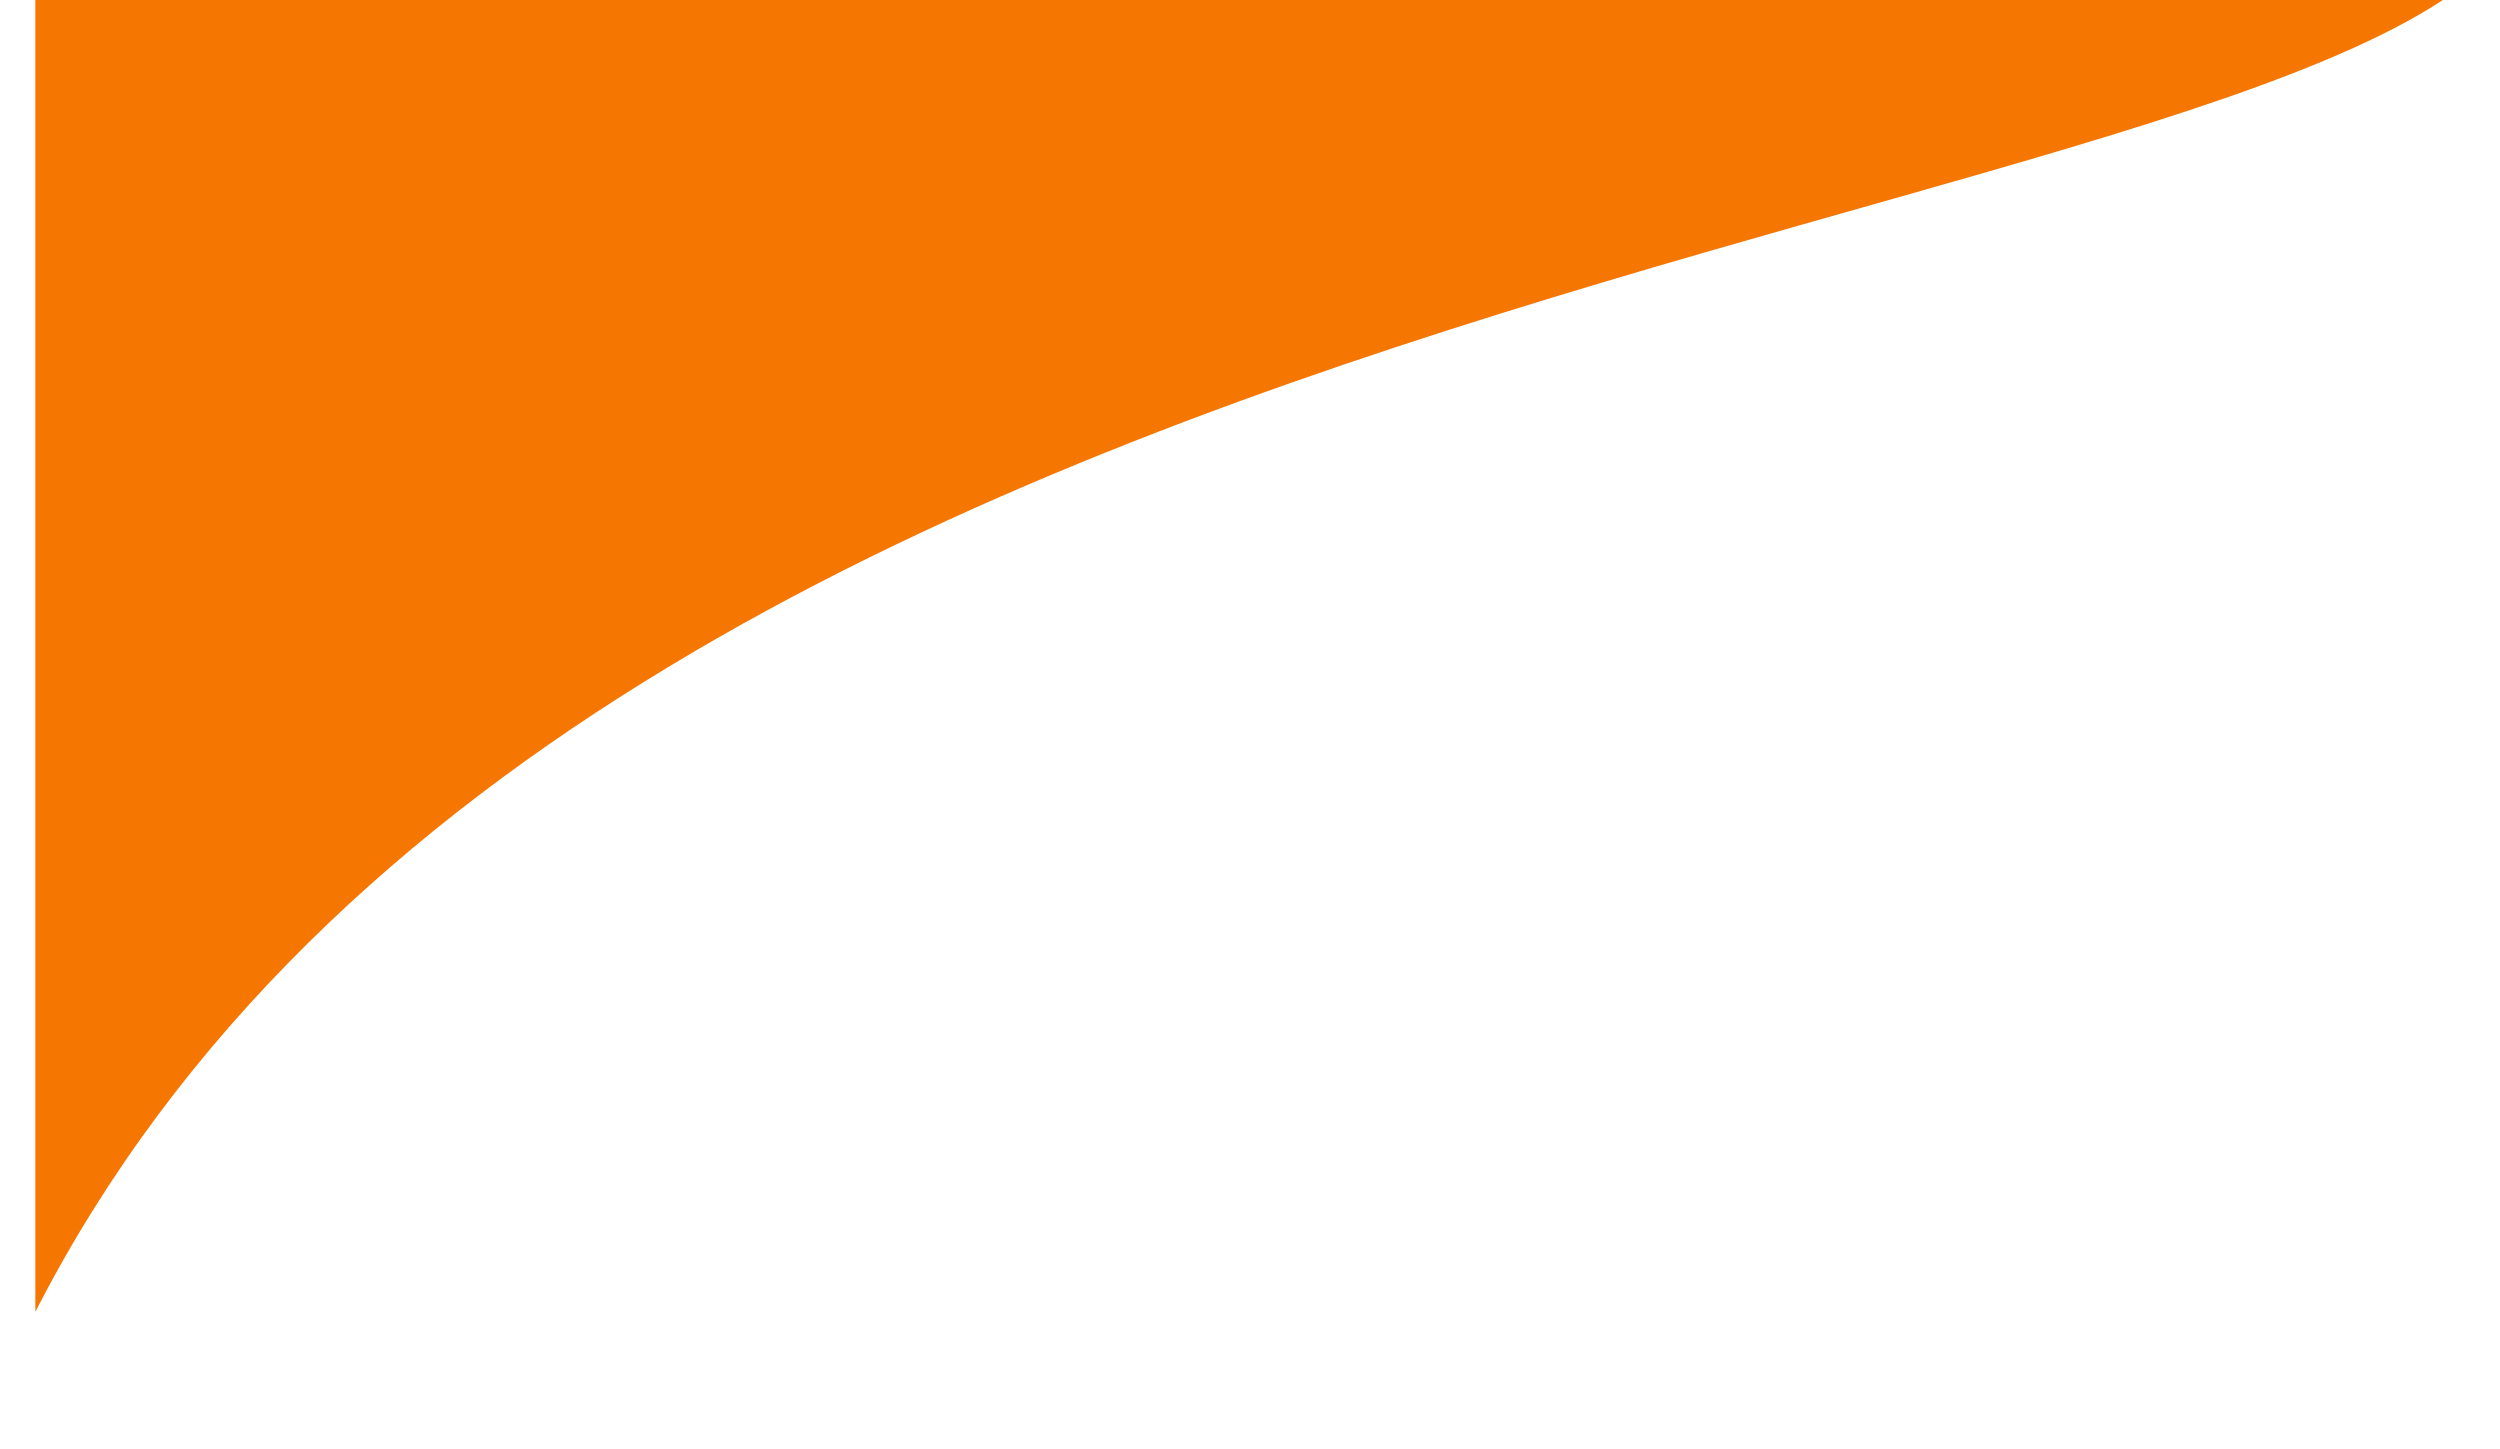 <svg width="283" height="164" viewBox="0 0 283 164" fill="none" xmlns="http://www.w3.org/2000/svg">
<g filter="url(#filter0_i)">
<path d="M283 0C283 43.634 65 36.5 0 163.5C-4.38702e-05 95 -2.01106e-05 85.5 -4.20451e-05 57.496C-9.28907e-05 -7.418 -2.39253e-05 26.996 -3.82304e-05 -0.504C51.616 -0.504 235.13 0 283 0Z" fill="#F67602"/>
</g>
<defs>
<filter id="filter0_i" x="-6.10352e-05" y="-15.504" width="287" height="179.004" filterUnits="userSpaceOnUse" color-interpolation-filters="sRGB">
<feFlood flood-opacity="0" result="BackgroundImageFix"/>
<feBlend mode="normal" in="SourceGraphic" in2="BackgroundImageFix" result="shape"/>
<feColorMatrix in="SourceAlpha" type="matrix" values="0 0 0 0 0 0 0 0 0 0 0 0 0 0 0 0 0 0 127 0" result="hardAlpha"/>
<feOffset dx="4" dy="-15"/>
<feGaussianBlur stdDeviation="10"/>
<feComposite in2="hardAlpha" operator="arithmetic" k2="-1" k3="1"/>
<feColorMatrix type="matrix" values="0 0 0 0 0 0 0 0 0 0 0 0 0 0 0 0 0 0 0.25 0"/>
<feBlend mode="normal" in2="shape" result="effect1_innerShadow"/>
</filter>
</defs>
</svg>
